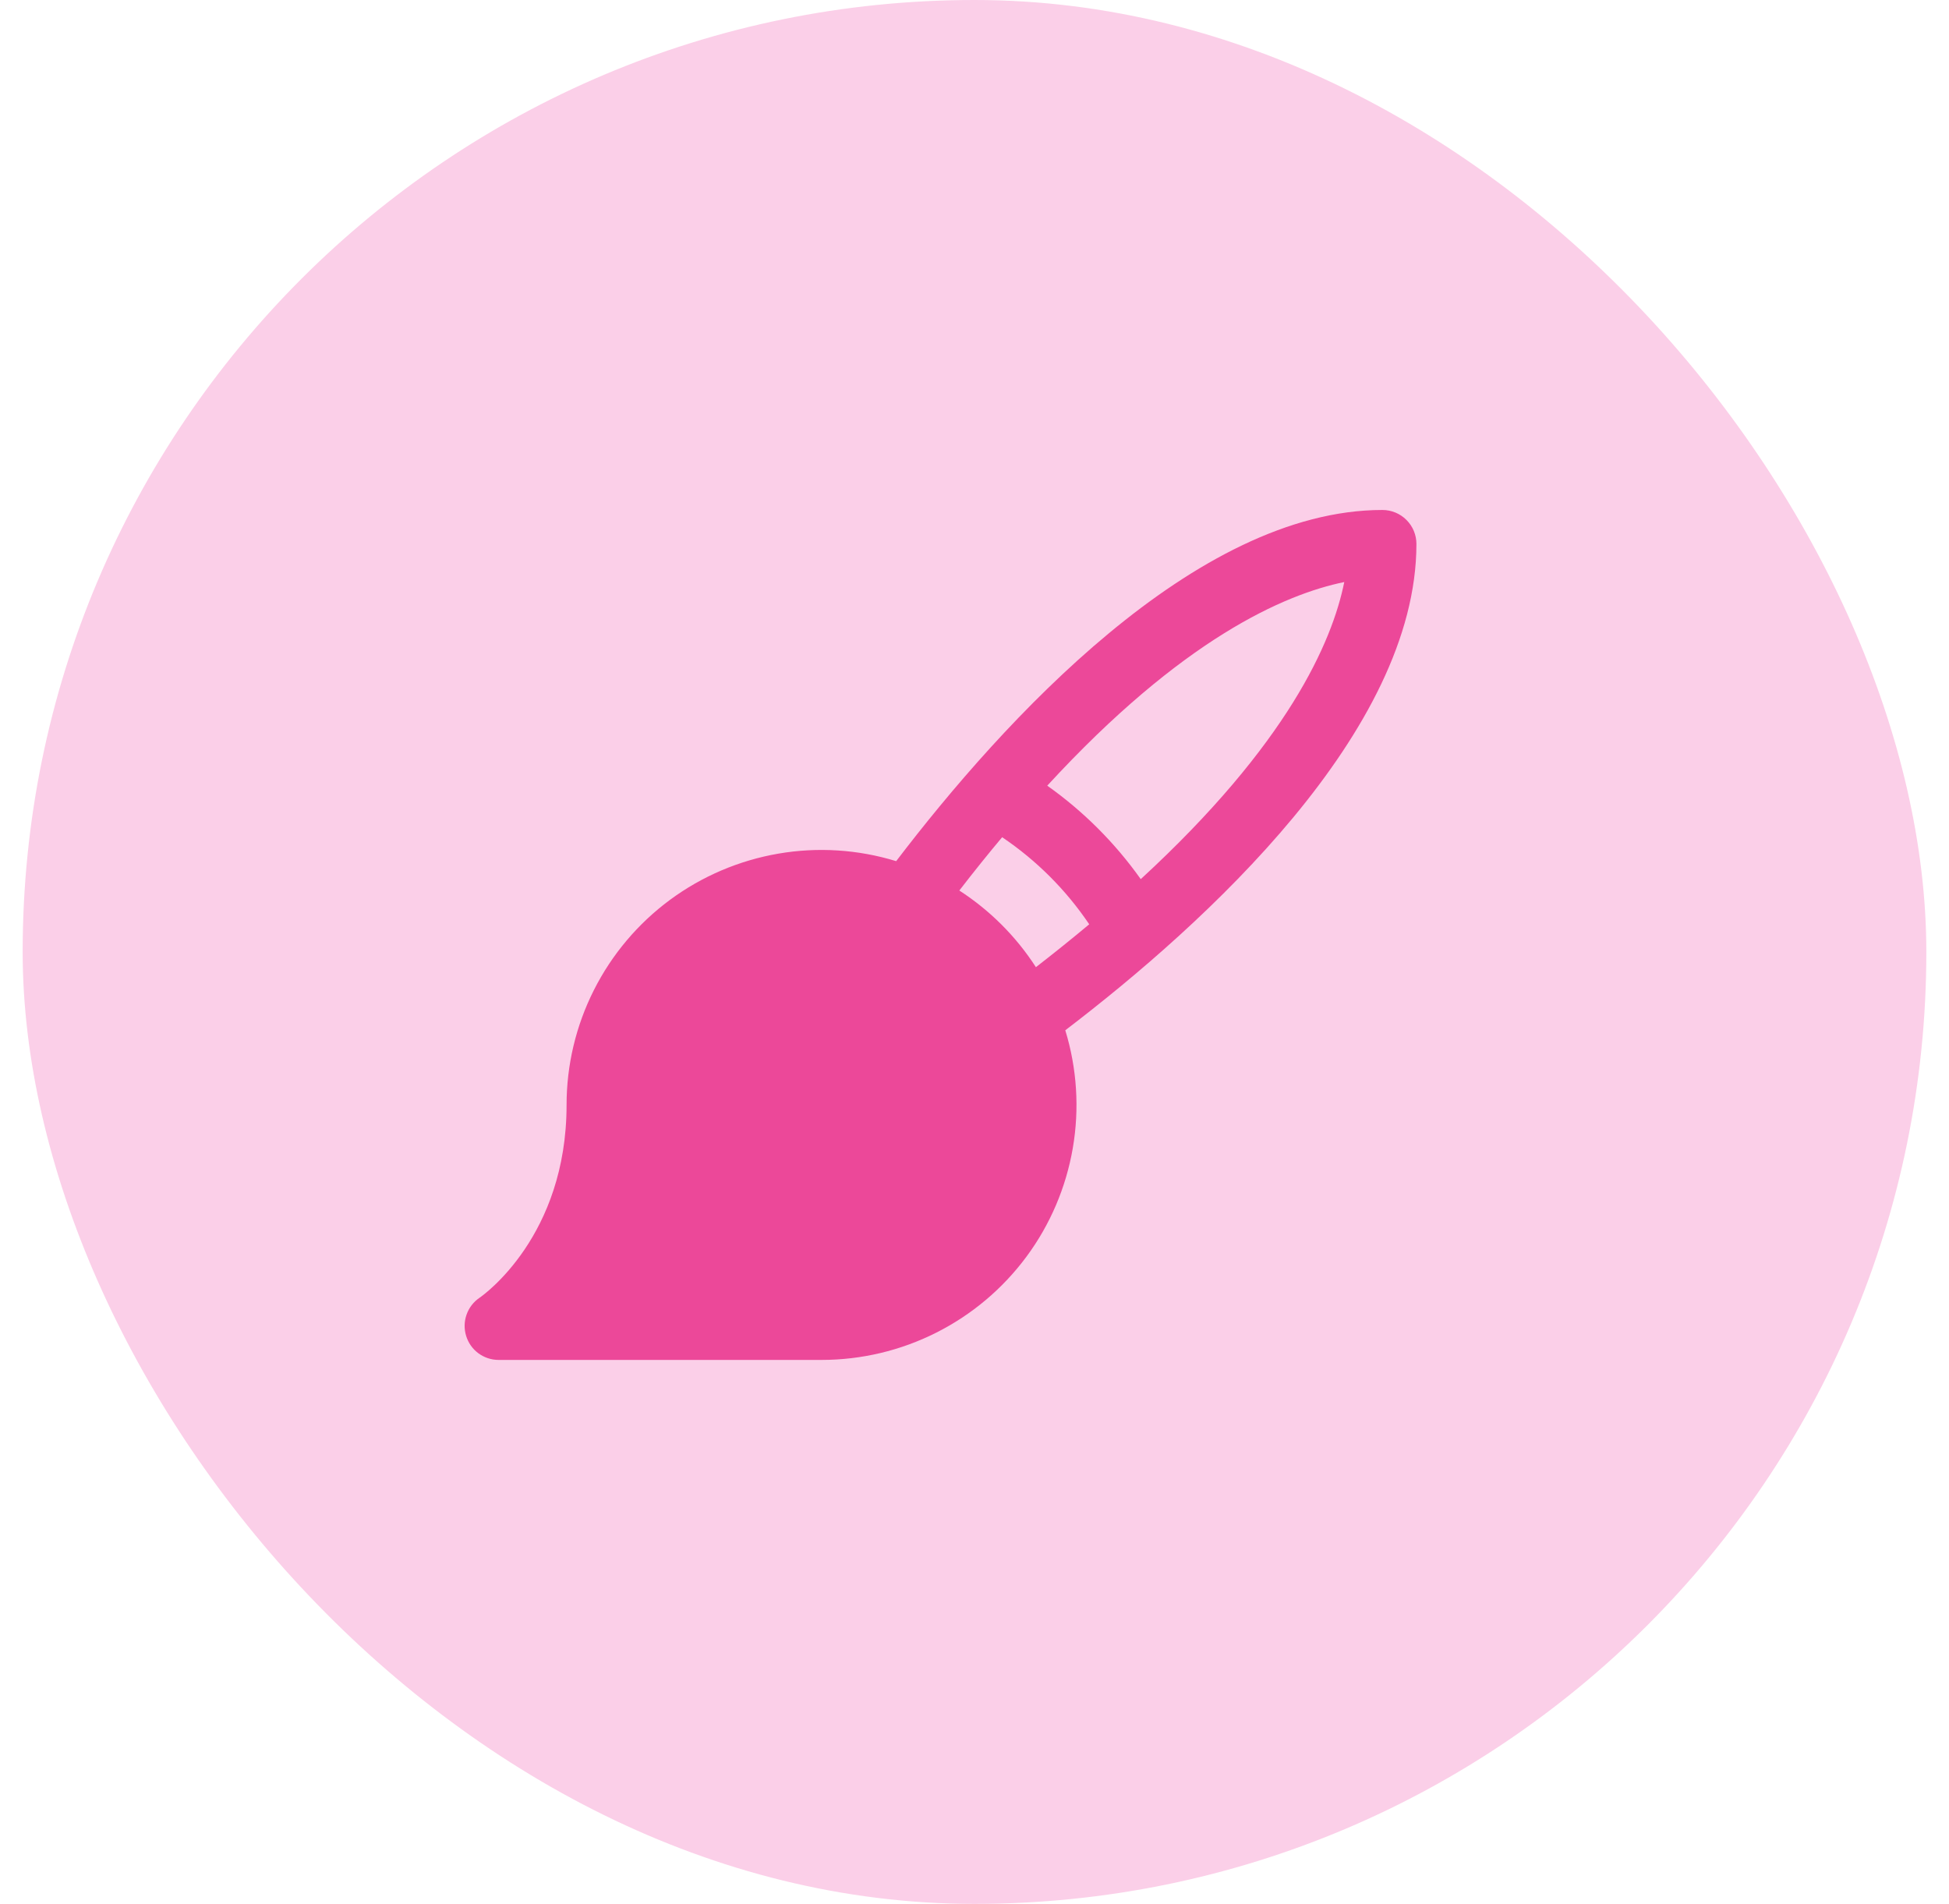 <svg width="43" height="42" viewBox="0 0 43 42" fill="none" xmlns="http://www.w3.org/2000/svg">
<rect x="0.5" width="42" height="42" rx="21" fill="#FBCFE8"/>
<path d="M31.25 12C31.25 11.801 31.171 11.61 31.03 11.47C30.89 11.329 30.699 11.25 30.5 11.25C26.368 11.25 22.127 15.91 19.772 18.997C18.931 18.739 18.041 18.682 17.174 18.831C16.308 18.98 15.488 19.329 14.78 19.852C14.073 20.375 13.498 21.057 13.102 21.843C12.706 22.628 12.5 23.495 12.5 24.375C12.5 27.27 10.668 28.568 10.581 28.628C10.448 28.718 10.347 28.848 10.294 29C10.24 29.151 10.237 29.316 10.284 29.469C10.33 29.623 10.425 29.757 10.554 29.853C10.683 29.948 10.839 30 11 30H18.125C19.005 30 19.872 29.794 20.657 29.398C21.443 29.002 22.125 28.427 22.648 27.72C23.171 27.013 23.52 26.193 23.669 25.326C23.818 24.459 23.761 23.569 23.503 22.728C26.591 20.373 31.25 16.133 31.25 12ZM21.165 19.645C21.486 19.229 21.801 18.837 22.11 18.469C22.868 18.98 23.52 19.632 24.031 20.39C23.663 20.698 23.27 21.014 22.855 21.336C22.418 20.659 21.841 20.082 21.165 19.645ZM25.168 19.394C24.601 18.595 23.904 17.898 23.105 17.332C26.084 14.094 28.332 13.113 29.658 12.84C29.391 14.168 28.405 16.415 25.168 19.394Z" fill="#EC4899"/>
</svg>
